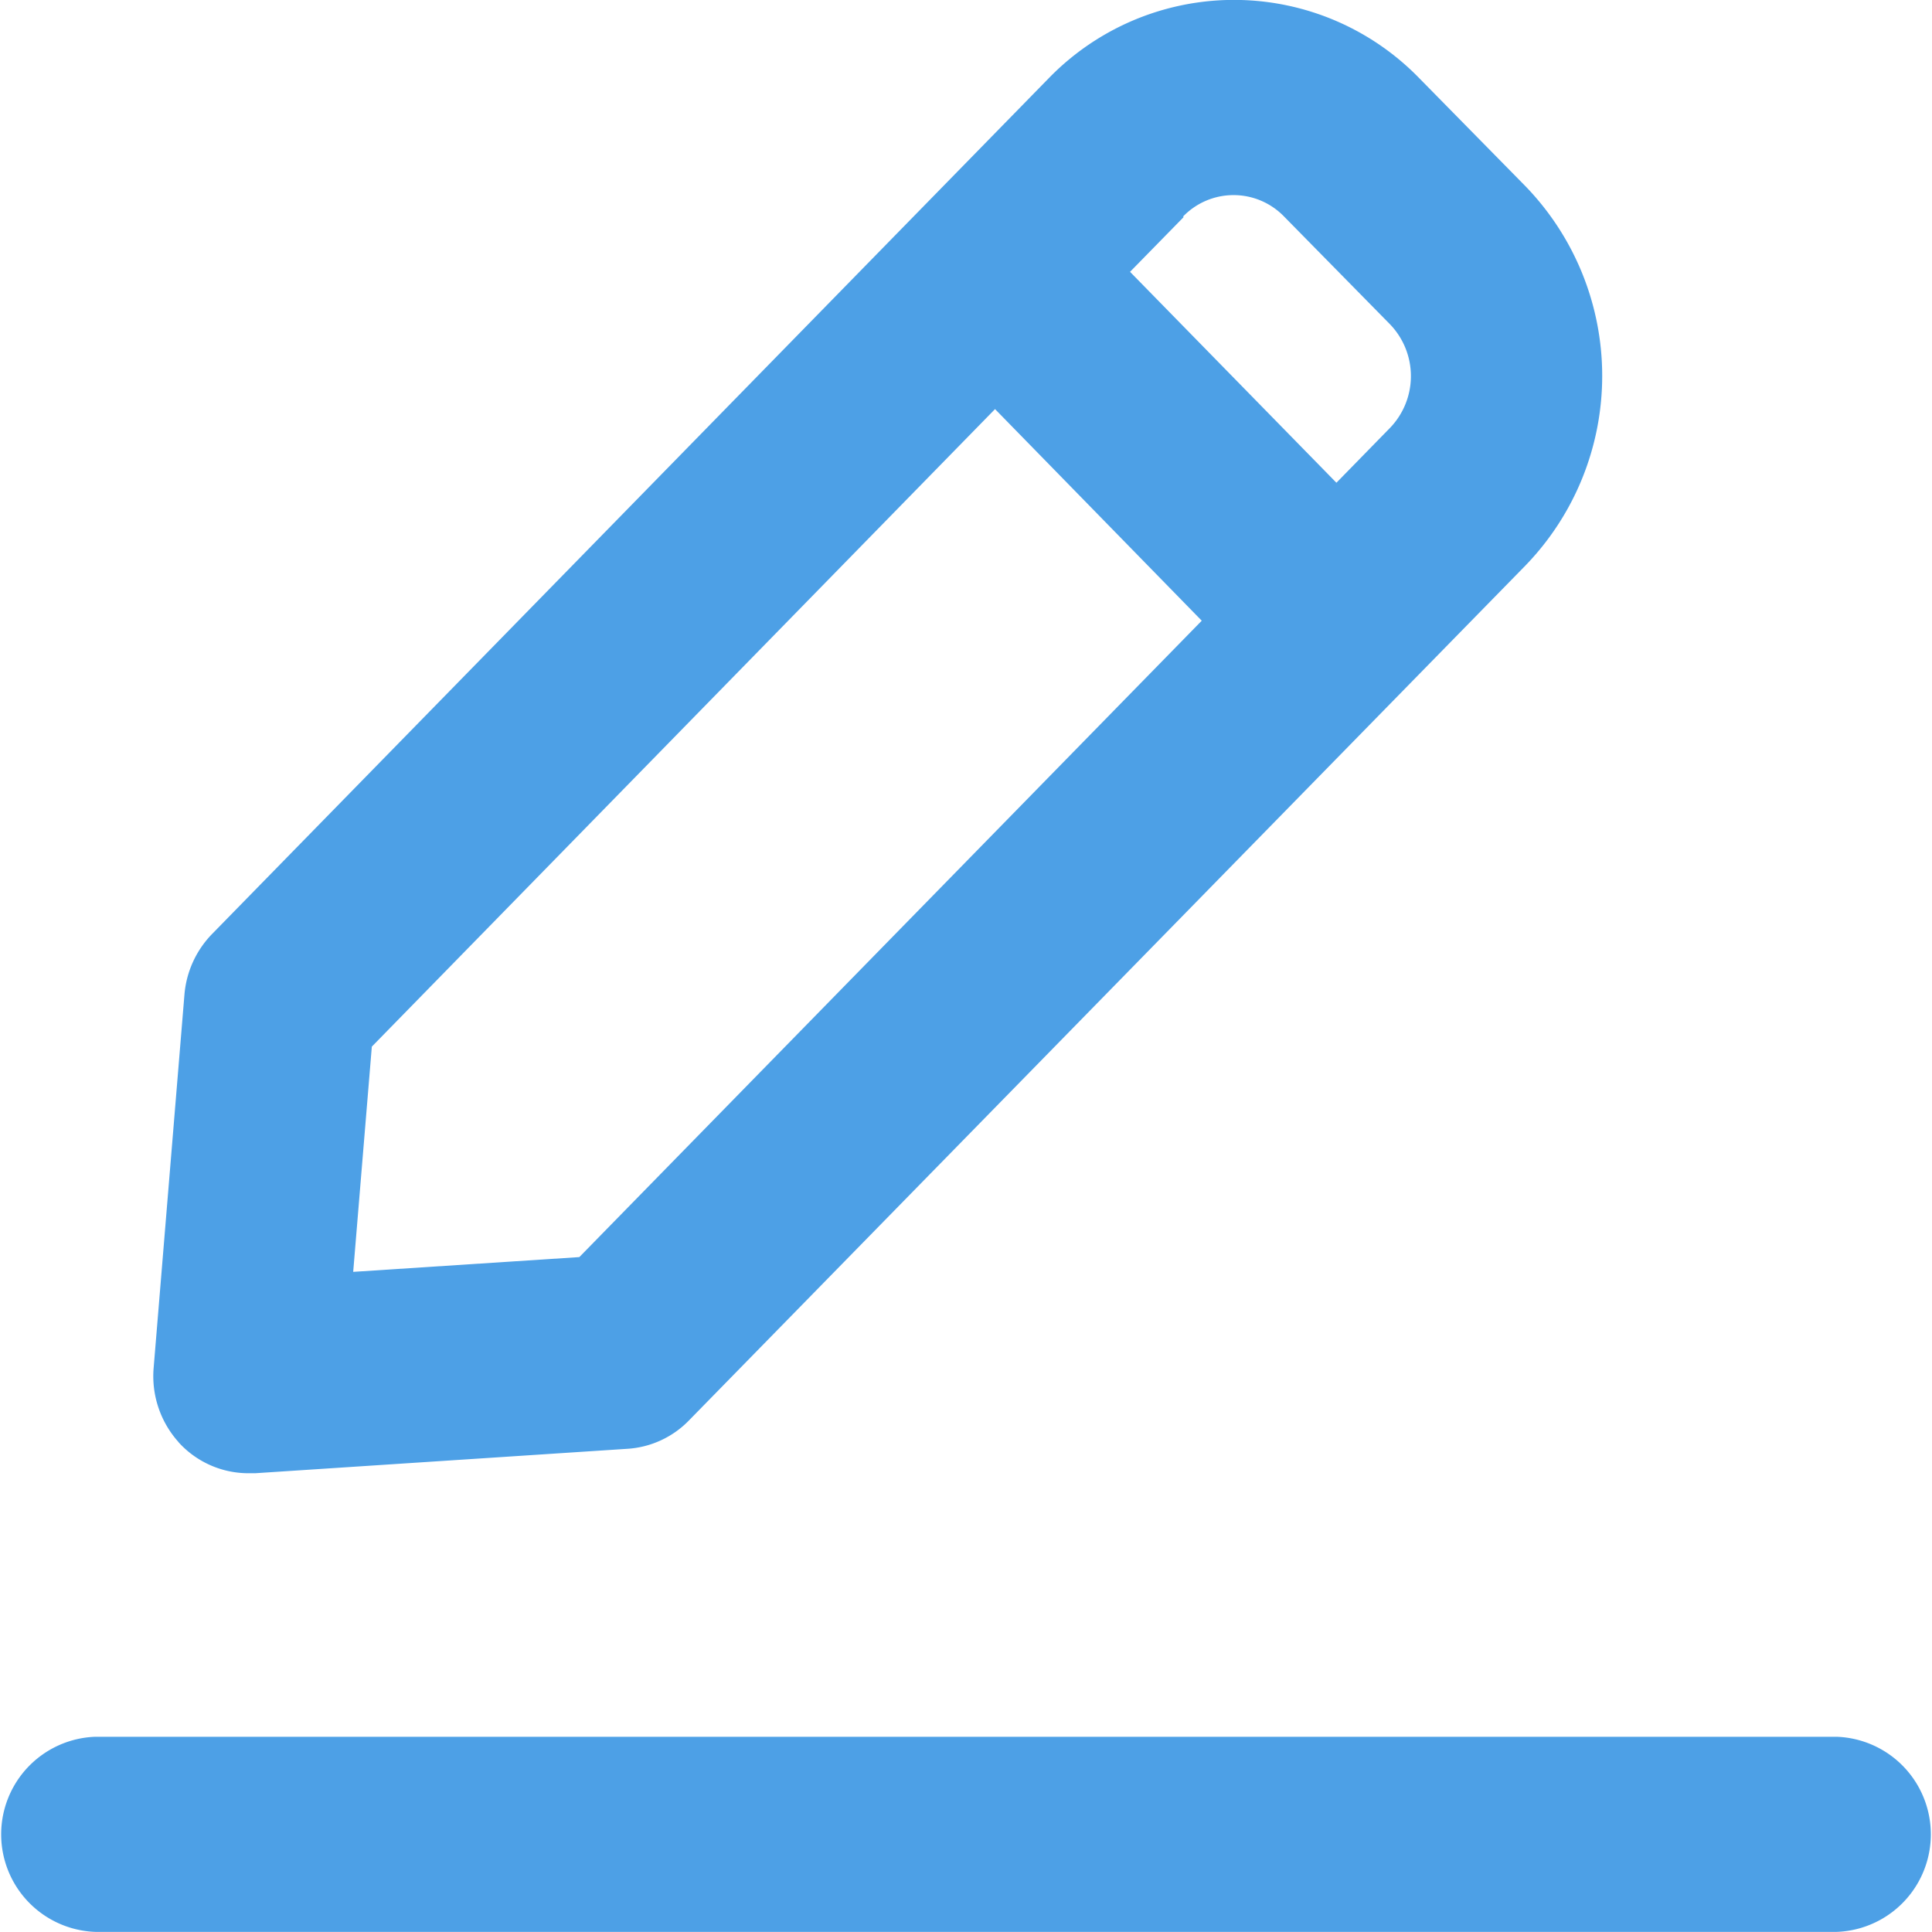 <svg height="17" viewBox="0 0 17.001 17" width="17.001" xmlns="http://www.w3.org/2000/svg"><path d="m.84 17a.859.859 0 0 1 0-1.717h15.321a.859.859 0 0 1 0 1.717zm.732-4.309a.868.868 0 0 1 -.22-.654l.271-3.284a.867.867 0 0 1 .244-.535l7.362-7.53a2.273 2.273 0 0 1 3.26 0l.934.95a2.4 2.4 0 0 1 0 3.339l-7.361 7.523a.827.827 0 0 1 -.541.249l-3.276.215h-.057a.83.83 0 0 1 -.617-.273zm1.7-3.481-.164 1.982 1.99-.13 5.477-5.6-1.819-1.862zm7.144-7.3-.472.482 1.816 1.856.472-.483a.657.657 0 0 0 0-.911l-.932-.948a.618.618 0 0 0 -.89 0z" fill="#4da0e6"/></svg>